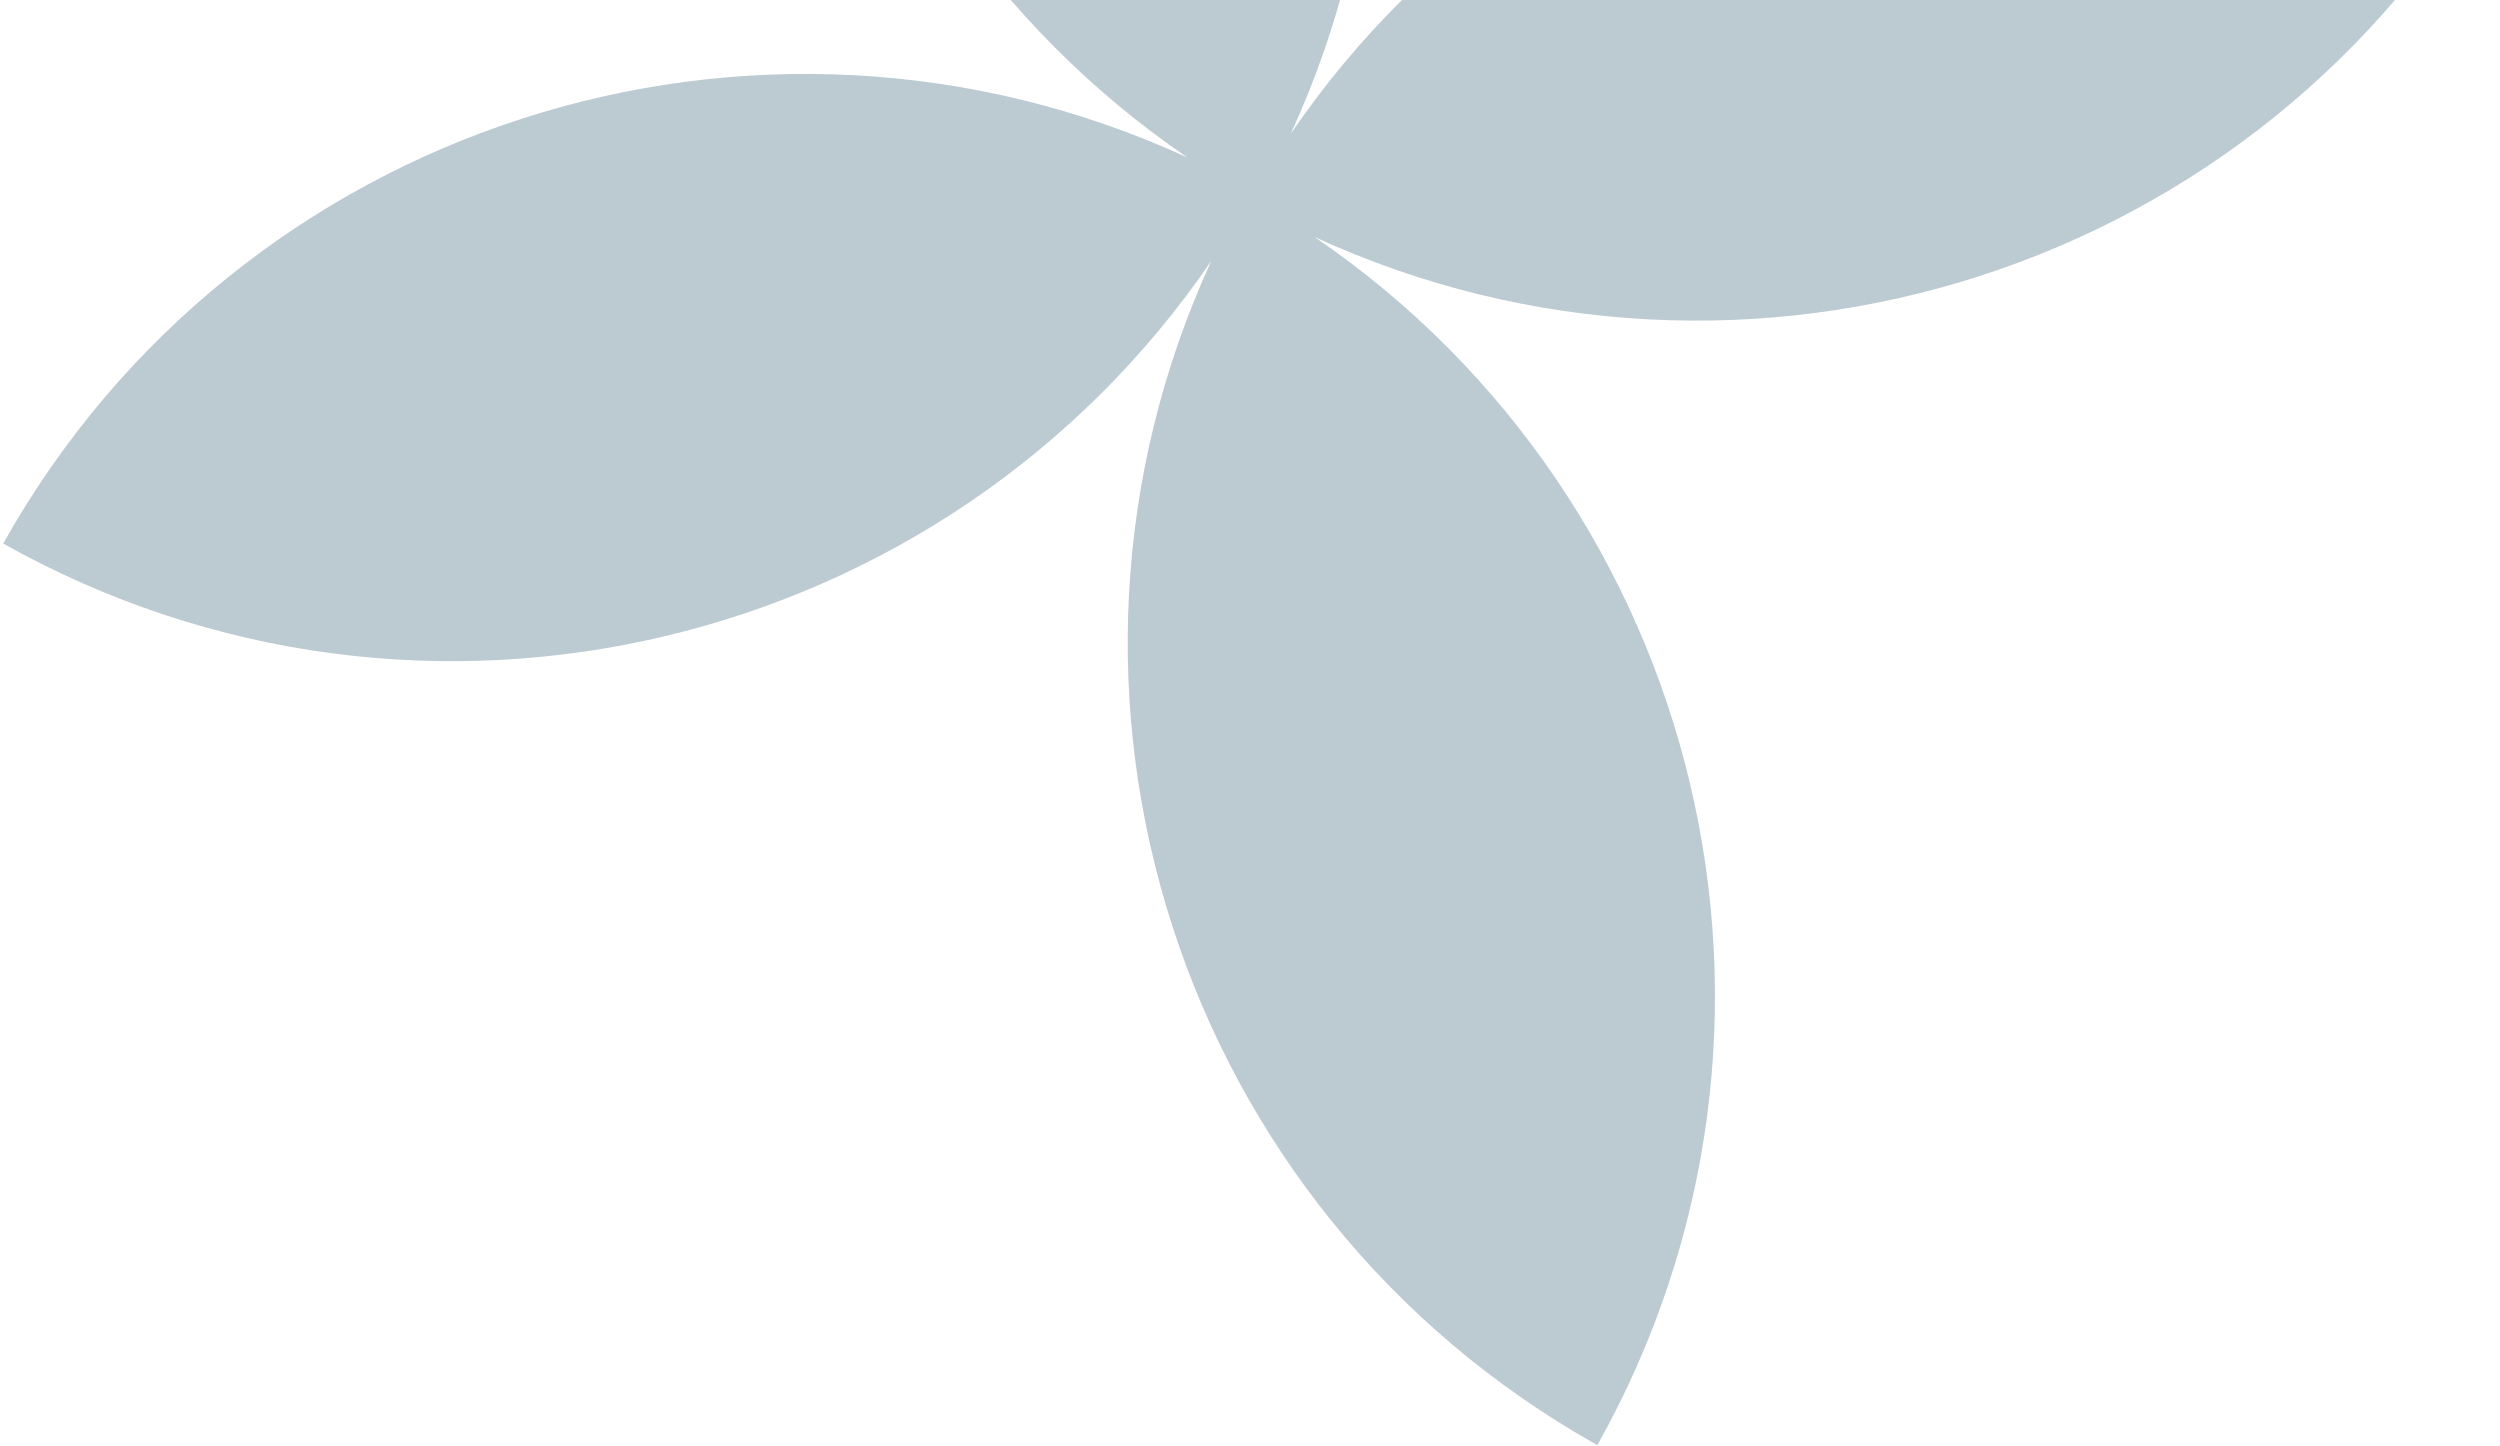 <svg width="567" height="328" viewBox="0 0 567 328" fill="none" xmlns="http://www.w3.org/2000/svg">
<path fill-rule="evenodd" clip-rule="evenodd" d="M292.75 30.328C337.637 -67.371 300.618 -184.76 205.205 -238.272C151.941 -143.301 181.044 -24.495 269.325 35.734C171.626 -9.154 54.237 27.866 0.725 123.28C95.695 176.544 214.501 147.441 274.73 59.159C229.843 156.858 266.863 274.248 362.277 327.76C415.54 232.79 386.438 113.983 298.156 53.754C395.855 98.641 513.244 61.621 566.756 -33.792C471.786 -87.055 352.98 -57.953 292.75 30.328ZM283.734 44.745C283.737 44.747 283.739 44.75 283.741 44.751L283.748 44.742C283.745 44.74 283.742 44.739 283.738 44.737C283.737 44.74 283.735 44.743 283.734 44.745Z" fill="#194A64" fill-opacity="0.29"/>
</svg>
